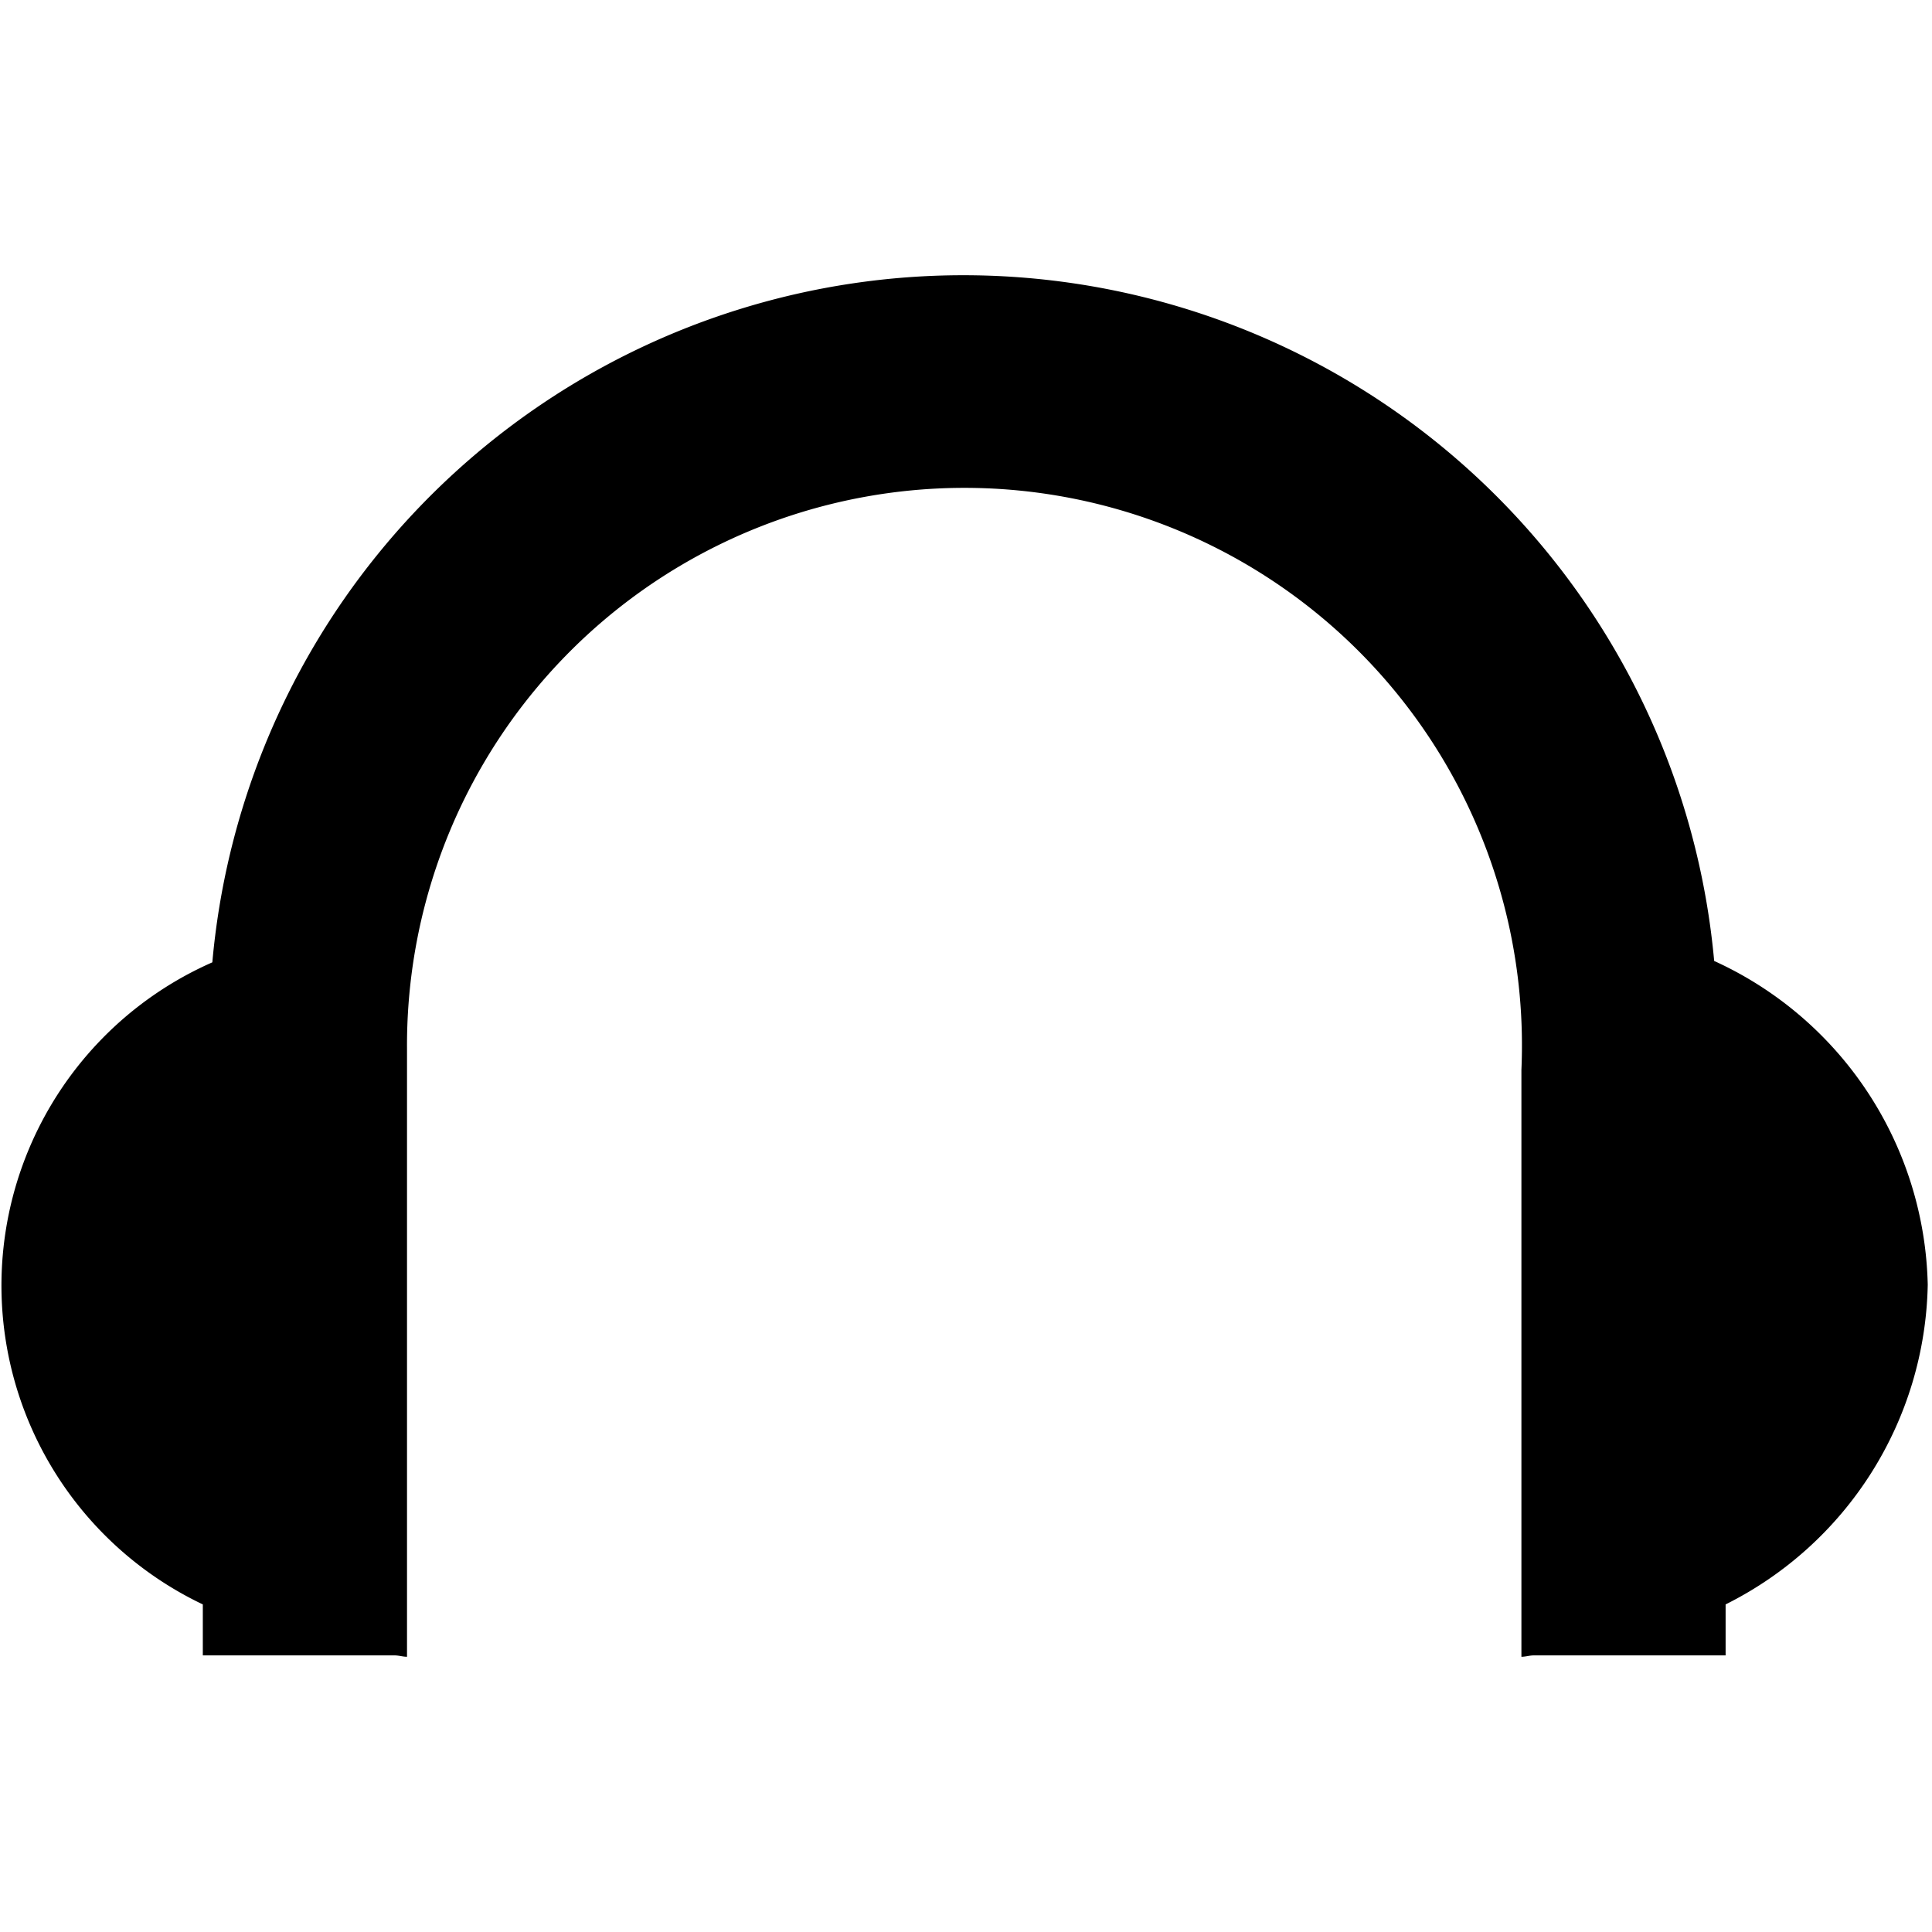 <svg t="1626662184831" class="icon" viewBox="0 0 1432 1024" version="1.1" xmlns="http://www.w3.org/2000/svg" p-id="7679" width="200" height="200"><path d="M1428.843 748.26a270.531 270.531 0 0 1-149.819 236.932V1022.979h-142.159c-3.166 0-6.025 1.021-9.191 1.021V588.944a413.201 413.201 0 1 0-825.994-15.319v450.375c-3.166 0-6.025-1.021-9.191-1.021H150.329v-37.787a261.749 261.749 0 0 1 7.047-475.907 558.833 558.833 0 0 1 1113.172-1.021 270.225 270.225 0 0 1 158.295 239.996z" p-id="7680"></path></svg>
